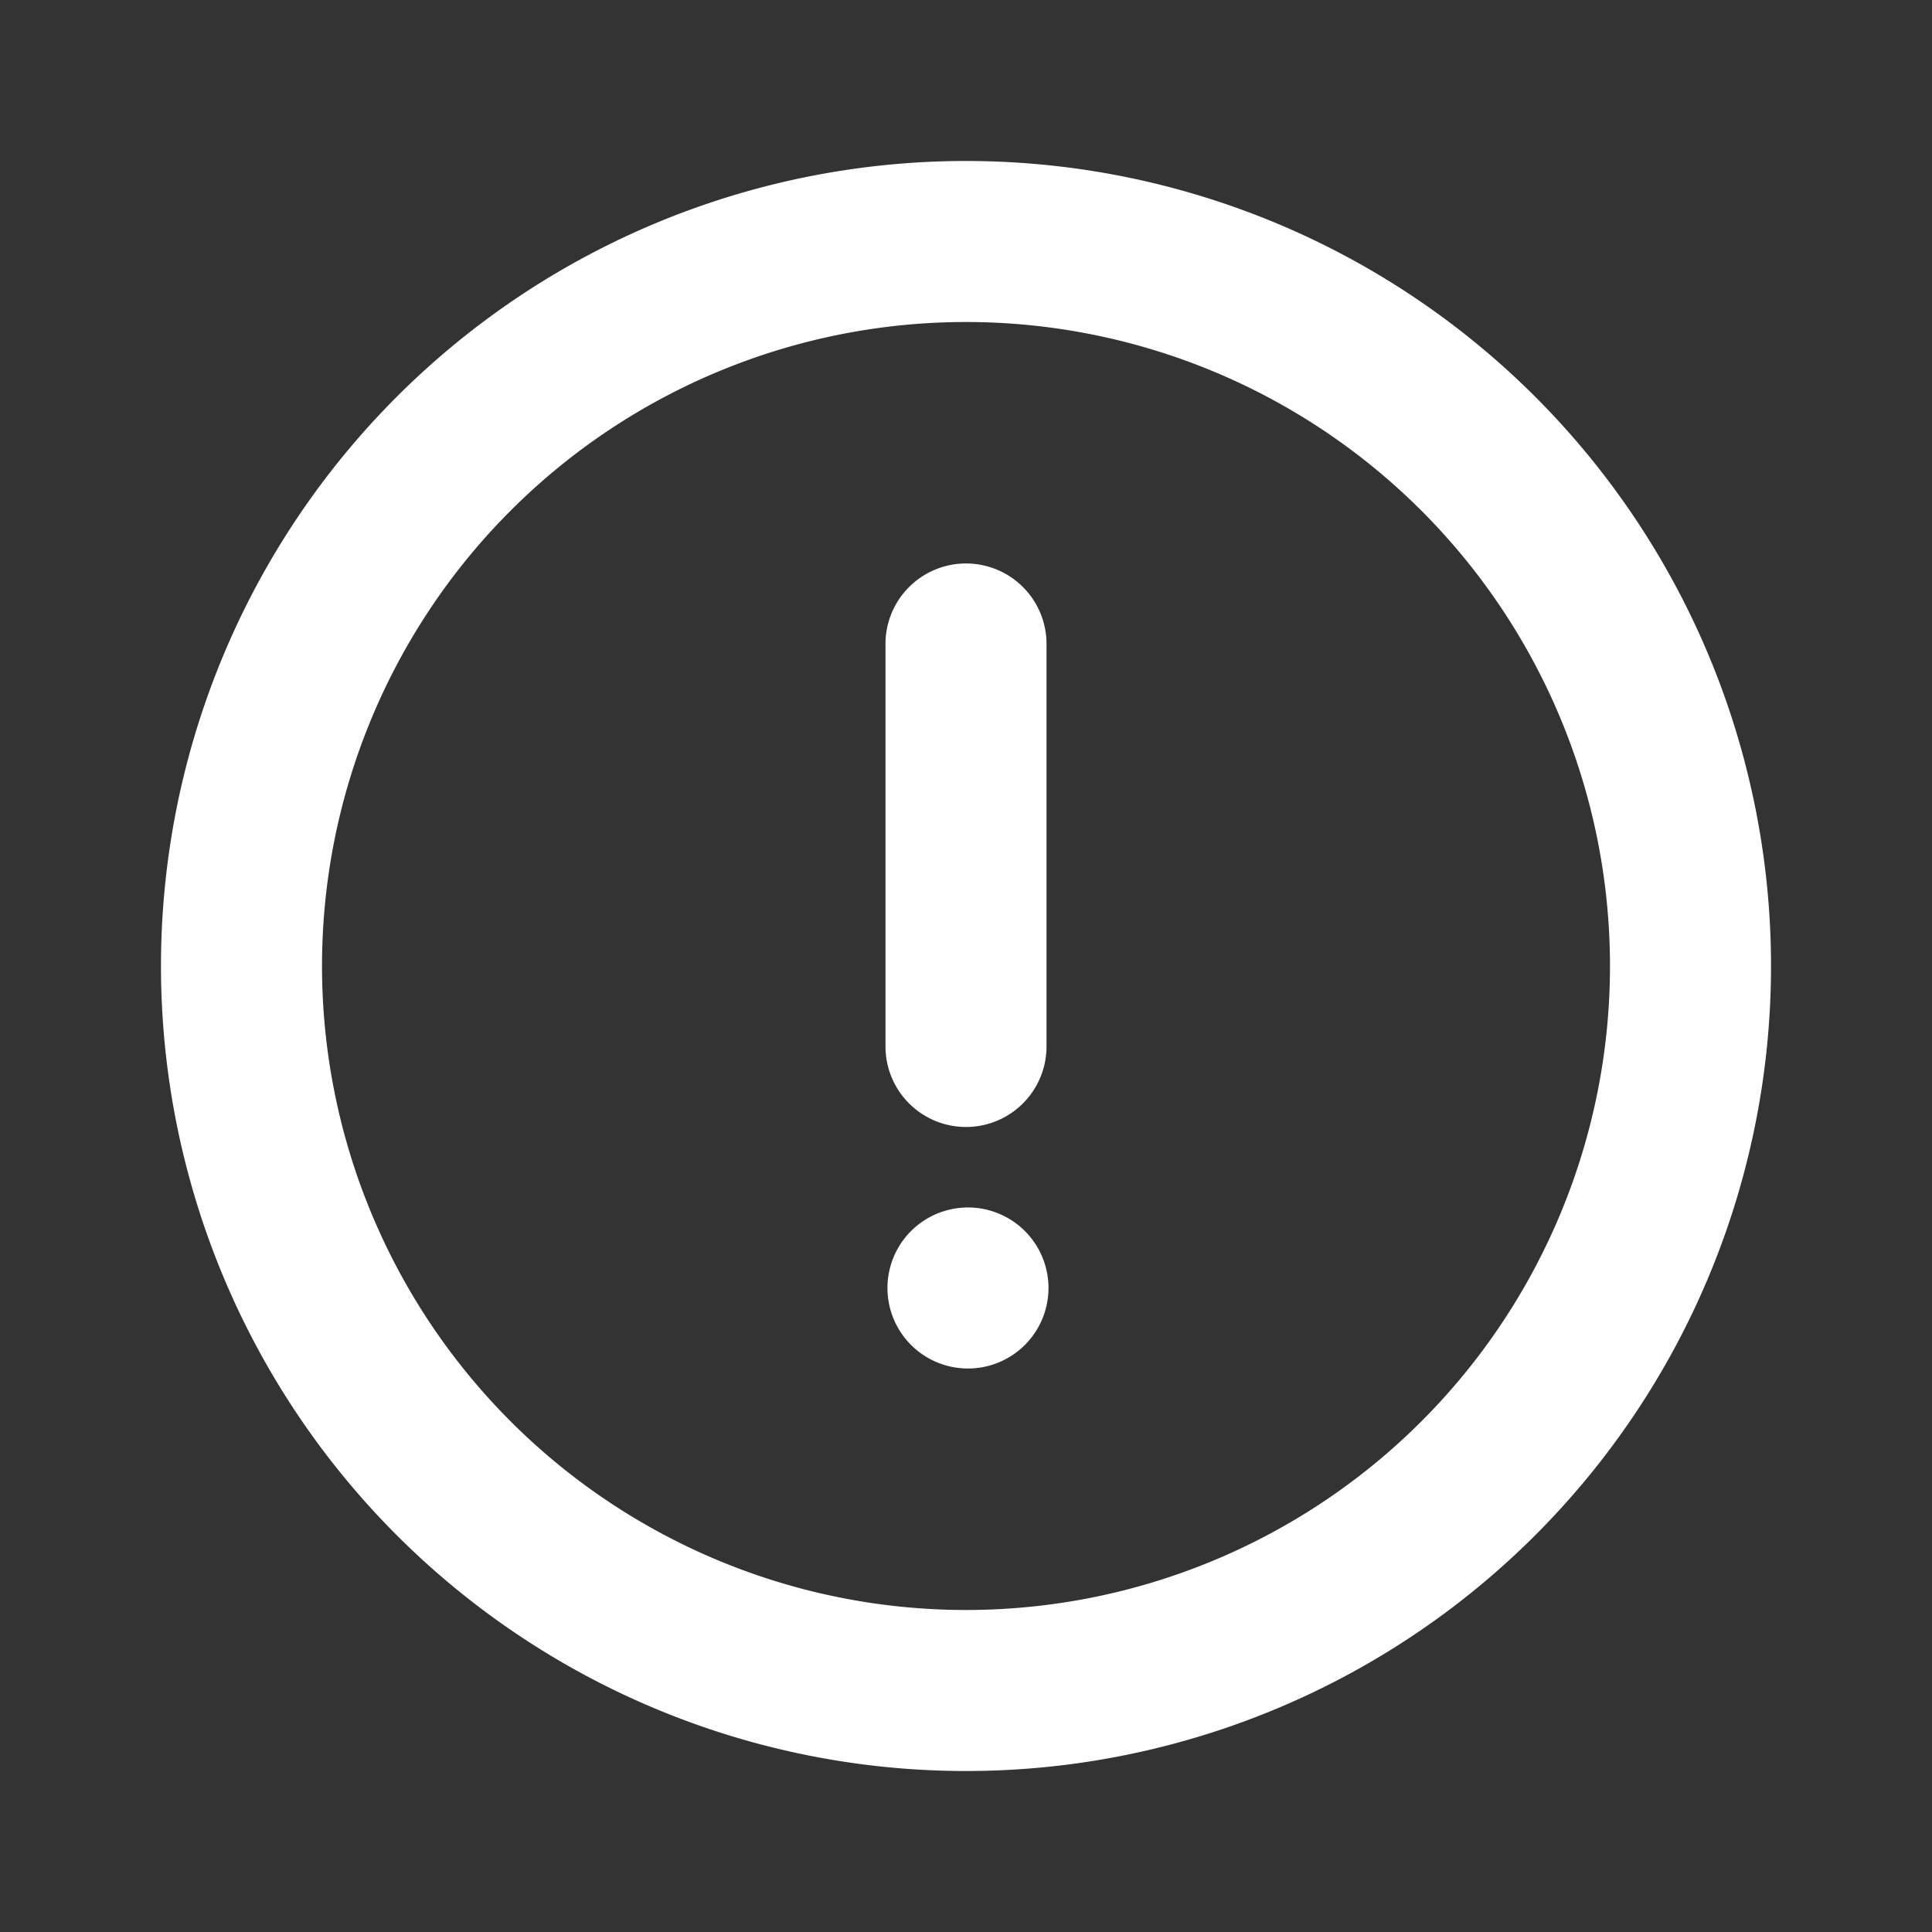 <svg width="40" height="40" fill="none" xmlns="http://www.w3.org/2000/svg"><rect width="100%" height="100%" fill="#333333" stroke="none"/><path d="M20 3.333a16.667 16.667 0 100 33.334 16.667 16.667 0 000-33.334zm0 30a13.333 13.333 0 110-26.666 13.333 13.333 0 010 26.666z" fill="#fff"/><path d="M20 28.333A1.667 1.667 0 1020 25a1.667 1.667 0 000 3.333zm0-16.667a1.667 1.667 0 00-1.667 1.667v8.333a1.666 1.666 0 103.334 0v-8.333A1.666 1.666 0 0020 11.666z" fill="#fff"/></svg>